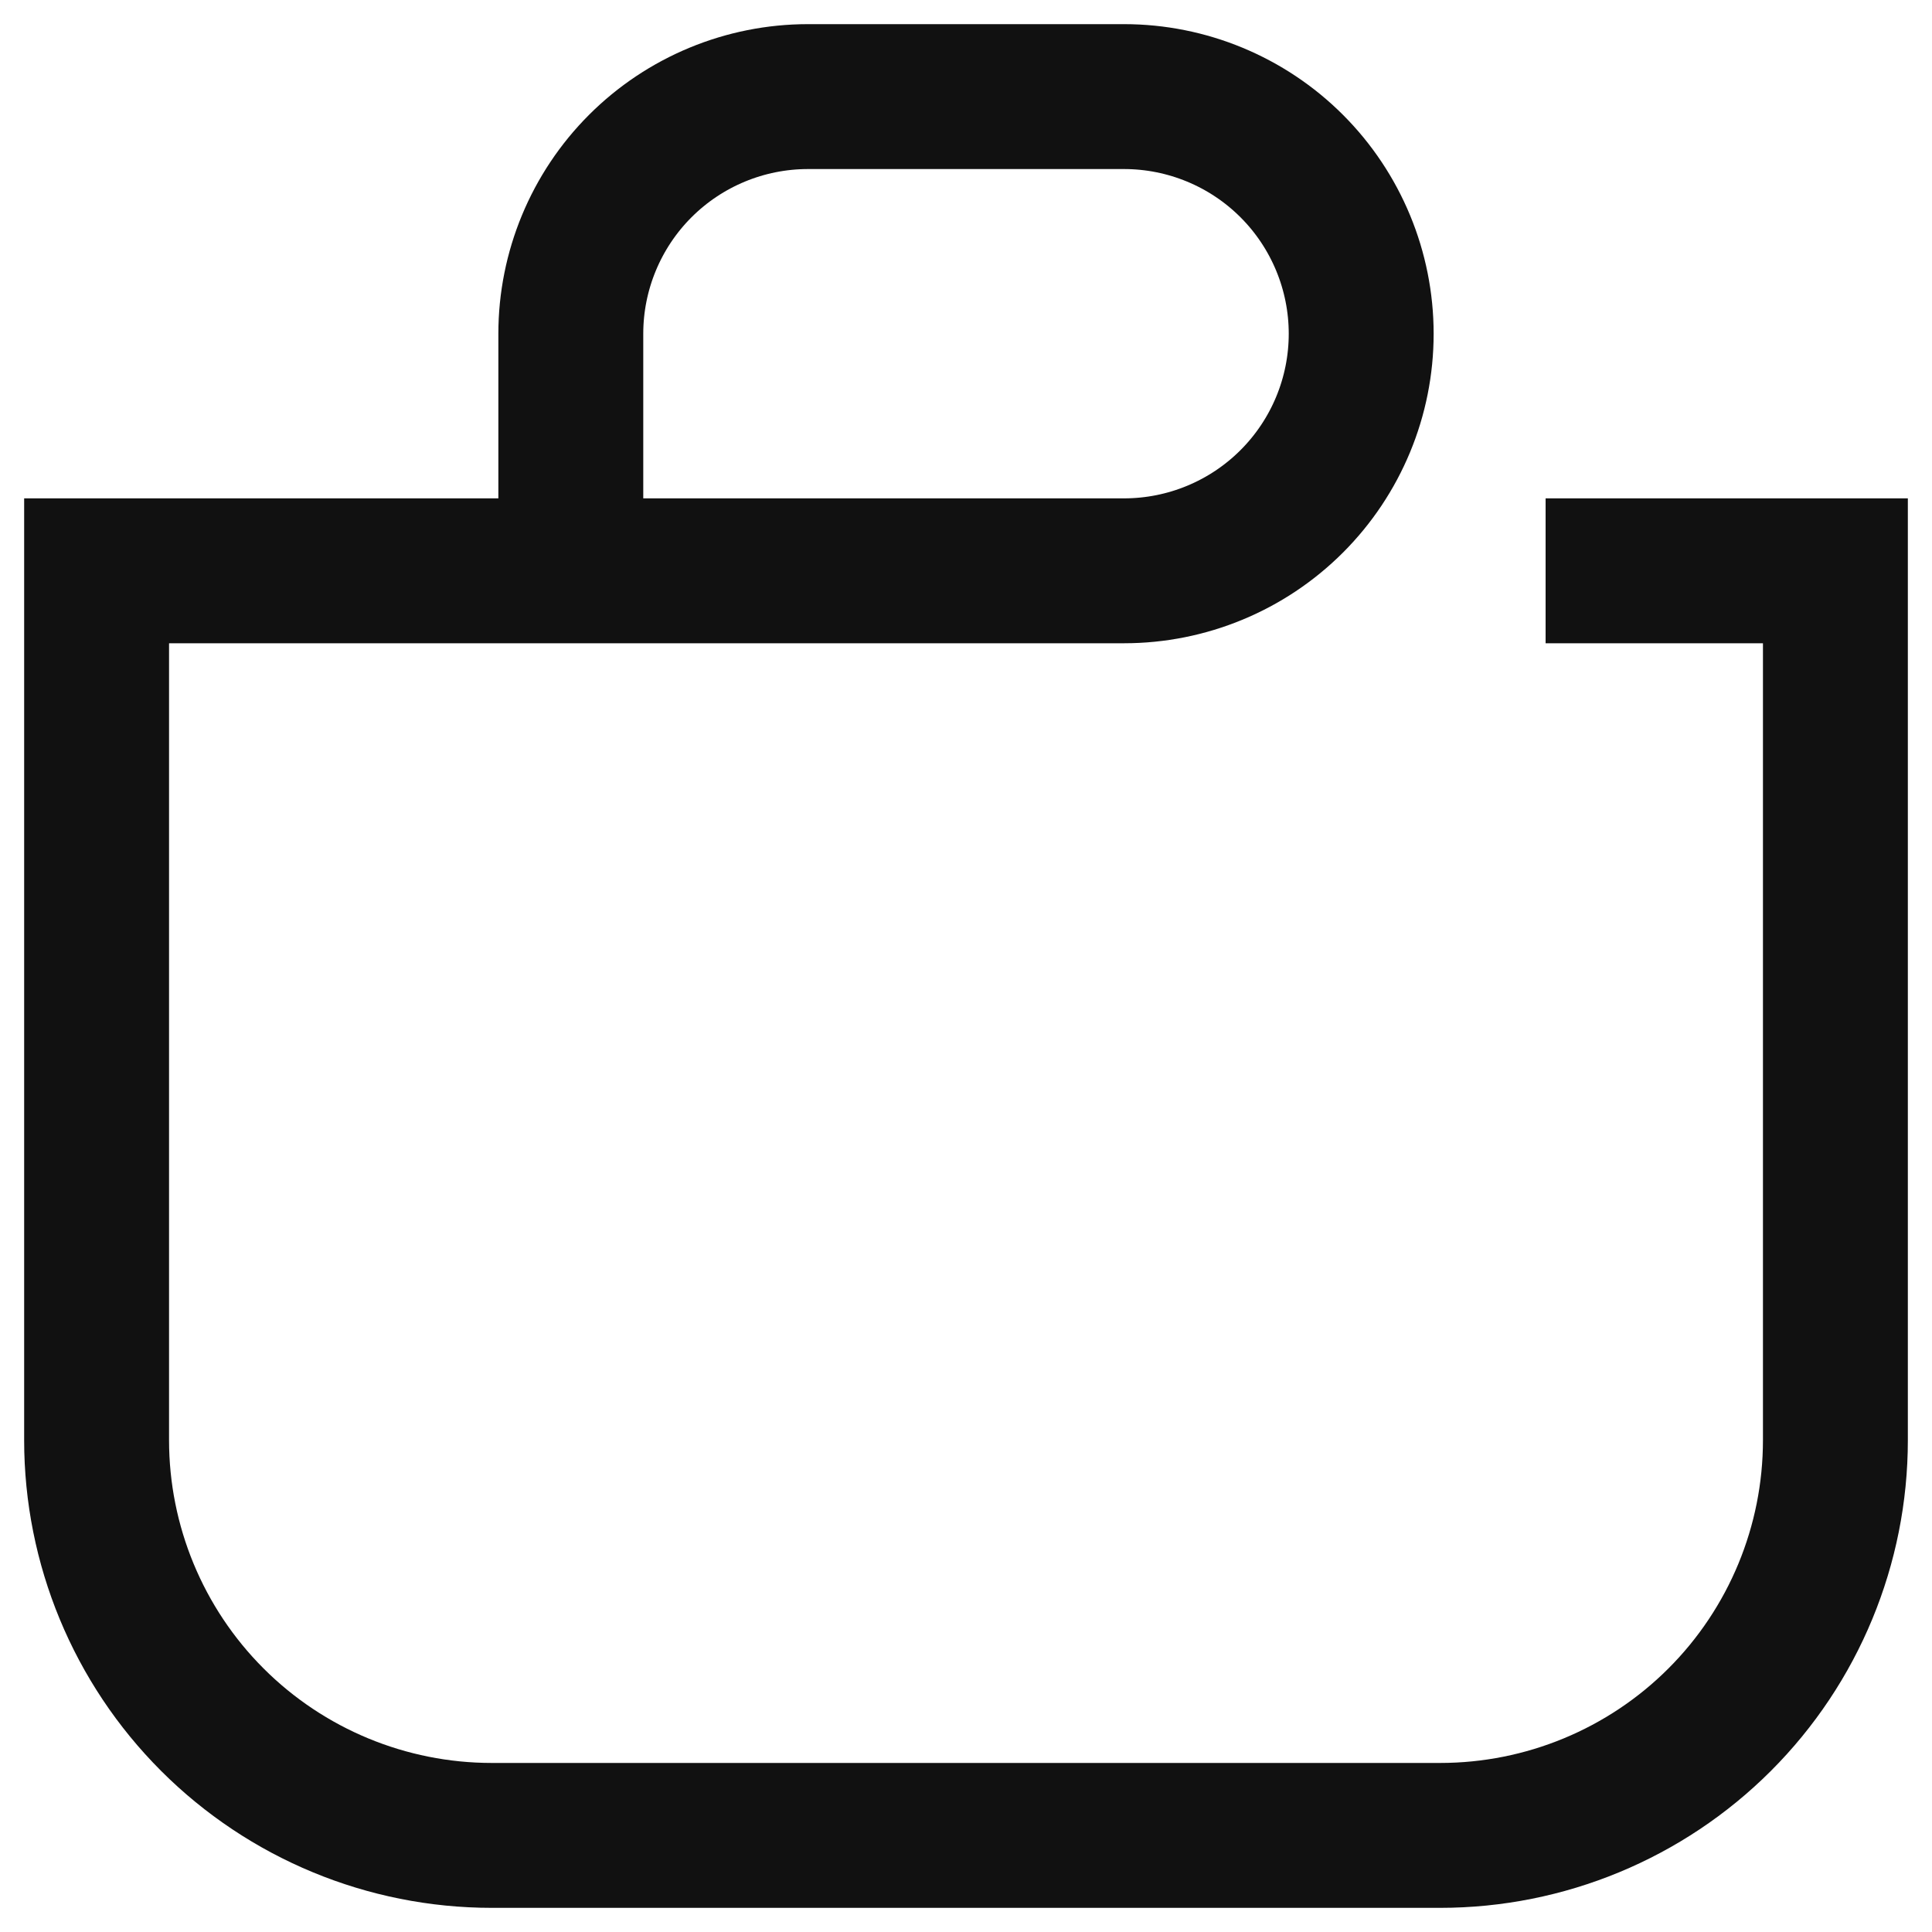 <svg width="20" height="20" viewBox="0 0 20 20" fill="none" xmlns="http://www.w3.org/2000/svg">
<path d="M5.909 5.909V3.455C5.909 2.804 6.168 2.179 6.628 1.719C7.088 1.259 7.713 1 8.364 1H11.636C12.287 1 12.912 1.259 13.372 1.719C13.832 2.179 14.091 2.804 14.091 3.455C14.091 4.106 13.832 4.73 13.372 5.19C12.912 5.65 12.287 5.909 11.636 5.909H1V14.909C1 15.994 1.431 17.035 2.198 17.802C2.965 18.569 4.006 19 5.091 19H14.909C15.994 19 17.035 18.569 17.802 17.802C18.569 17.035 19 15.994 19 14.909V5.909H16" stroke="#111111" stroke-width="1.5"/>
</svg>
